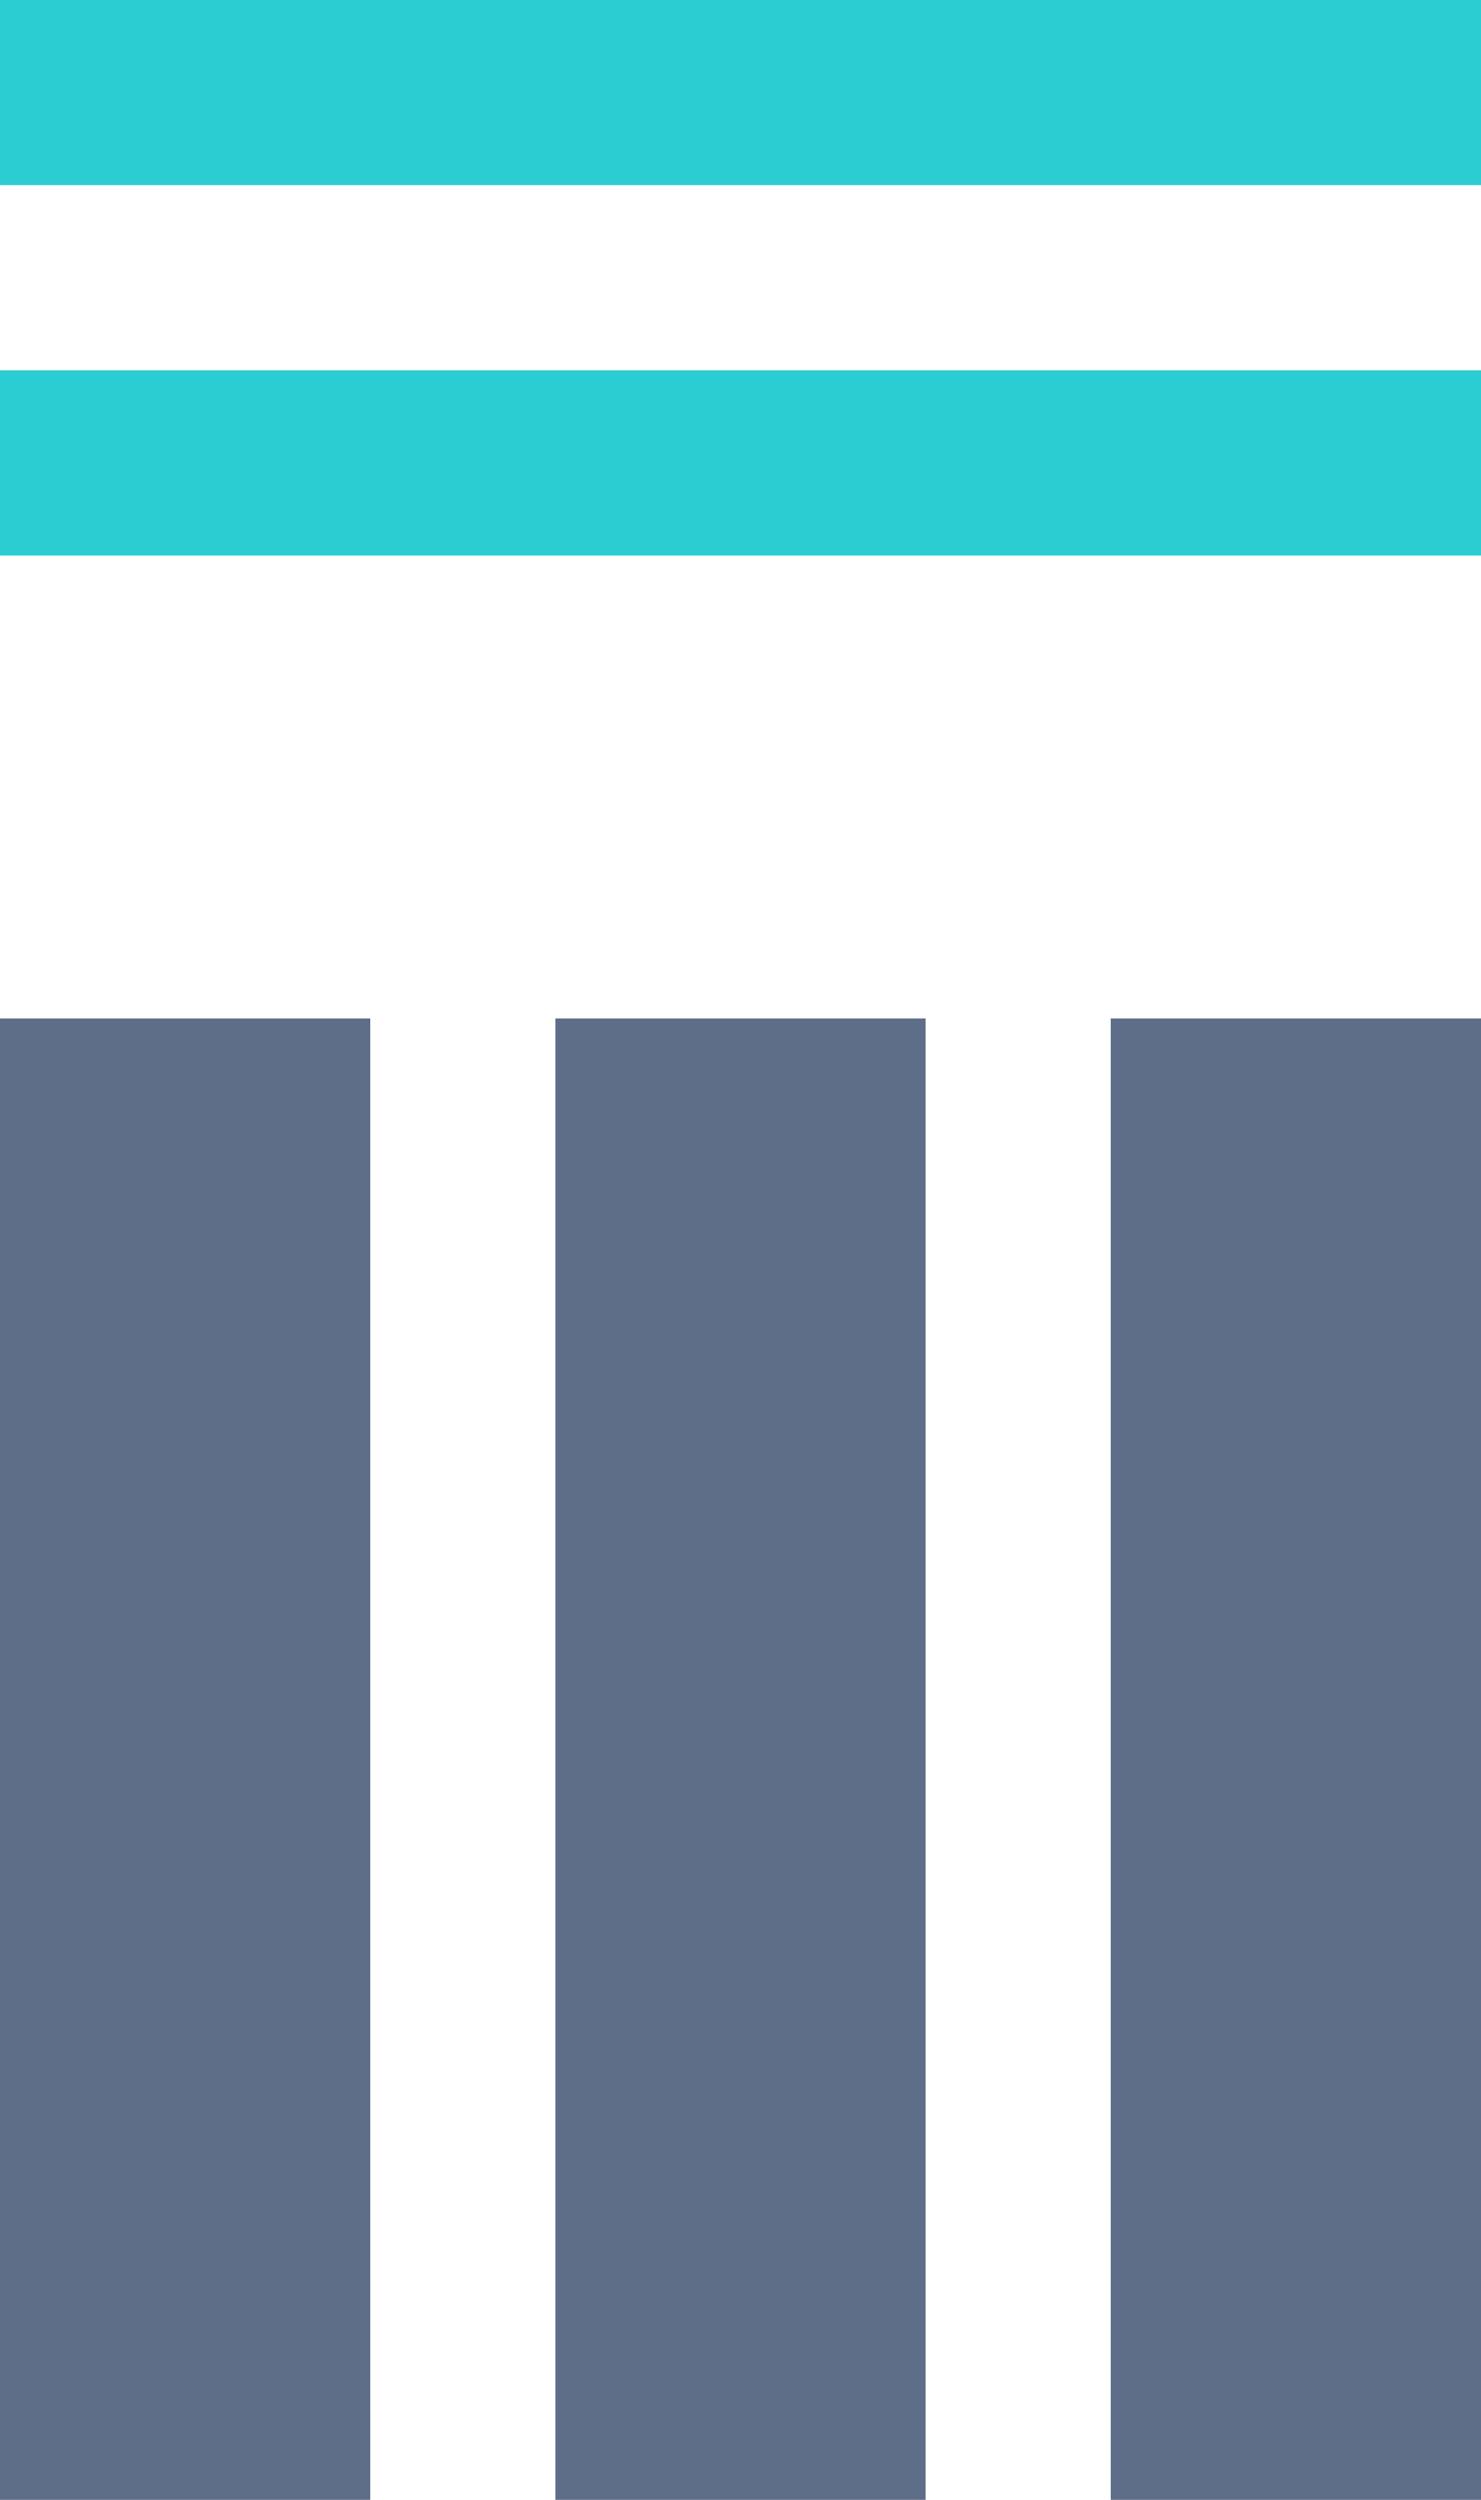 <svg xmlns="http://www.w3.org/2000/svg" width="16" height="27" viewBox="0 0 16 27"><g transform="translate(-636.75 -317.825)"><g transform="translate(648.75 328.825)"><rect width="4" height="16" fill="#5e6d88"/></g><g transform="translate(642.75 332.825)"><rect width="4" height="16" transform="translate(0 -4)" fill="#5e6d88"/></g><g transform="translate(636.75 328.825)"><rect width="4" height="16" transform="translate(0 0)" fill="#5e6d88"/></g><rect width="16" height="2" transform="translate(636.75 317.825)" fill="#2cccd3"/><rect width="16" height="2" transform="translate(636.75 321.825)" fill="#2cccd3"/></g></svg>